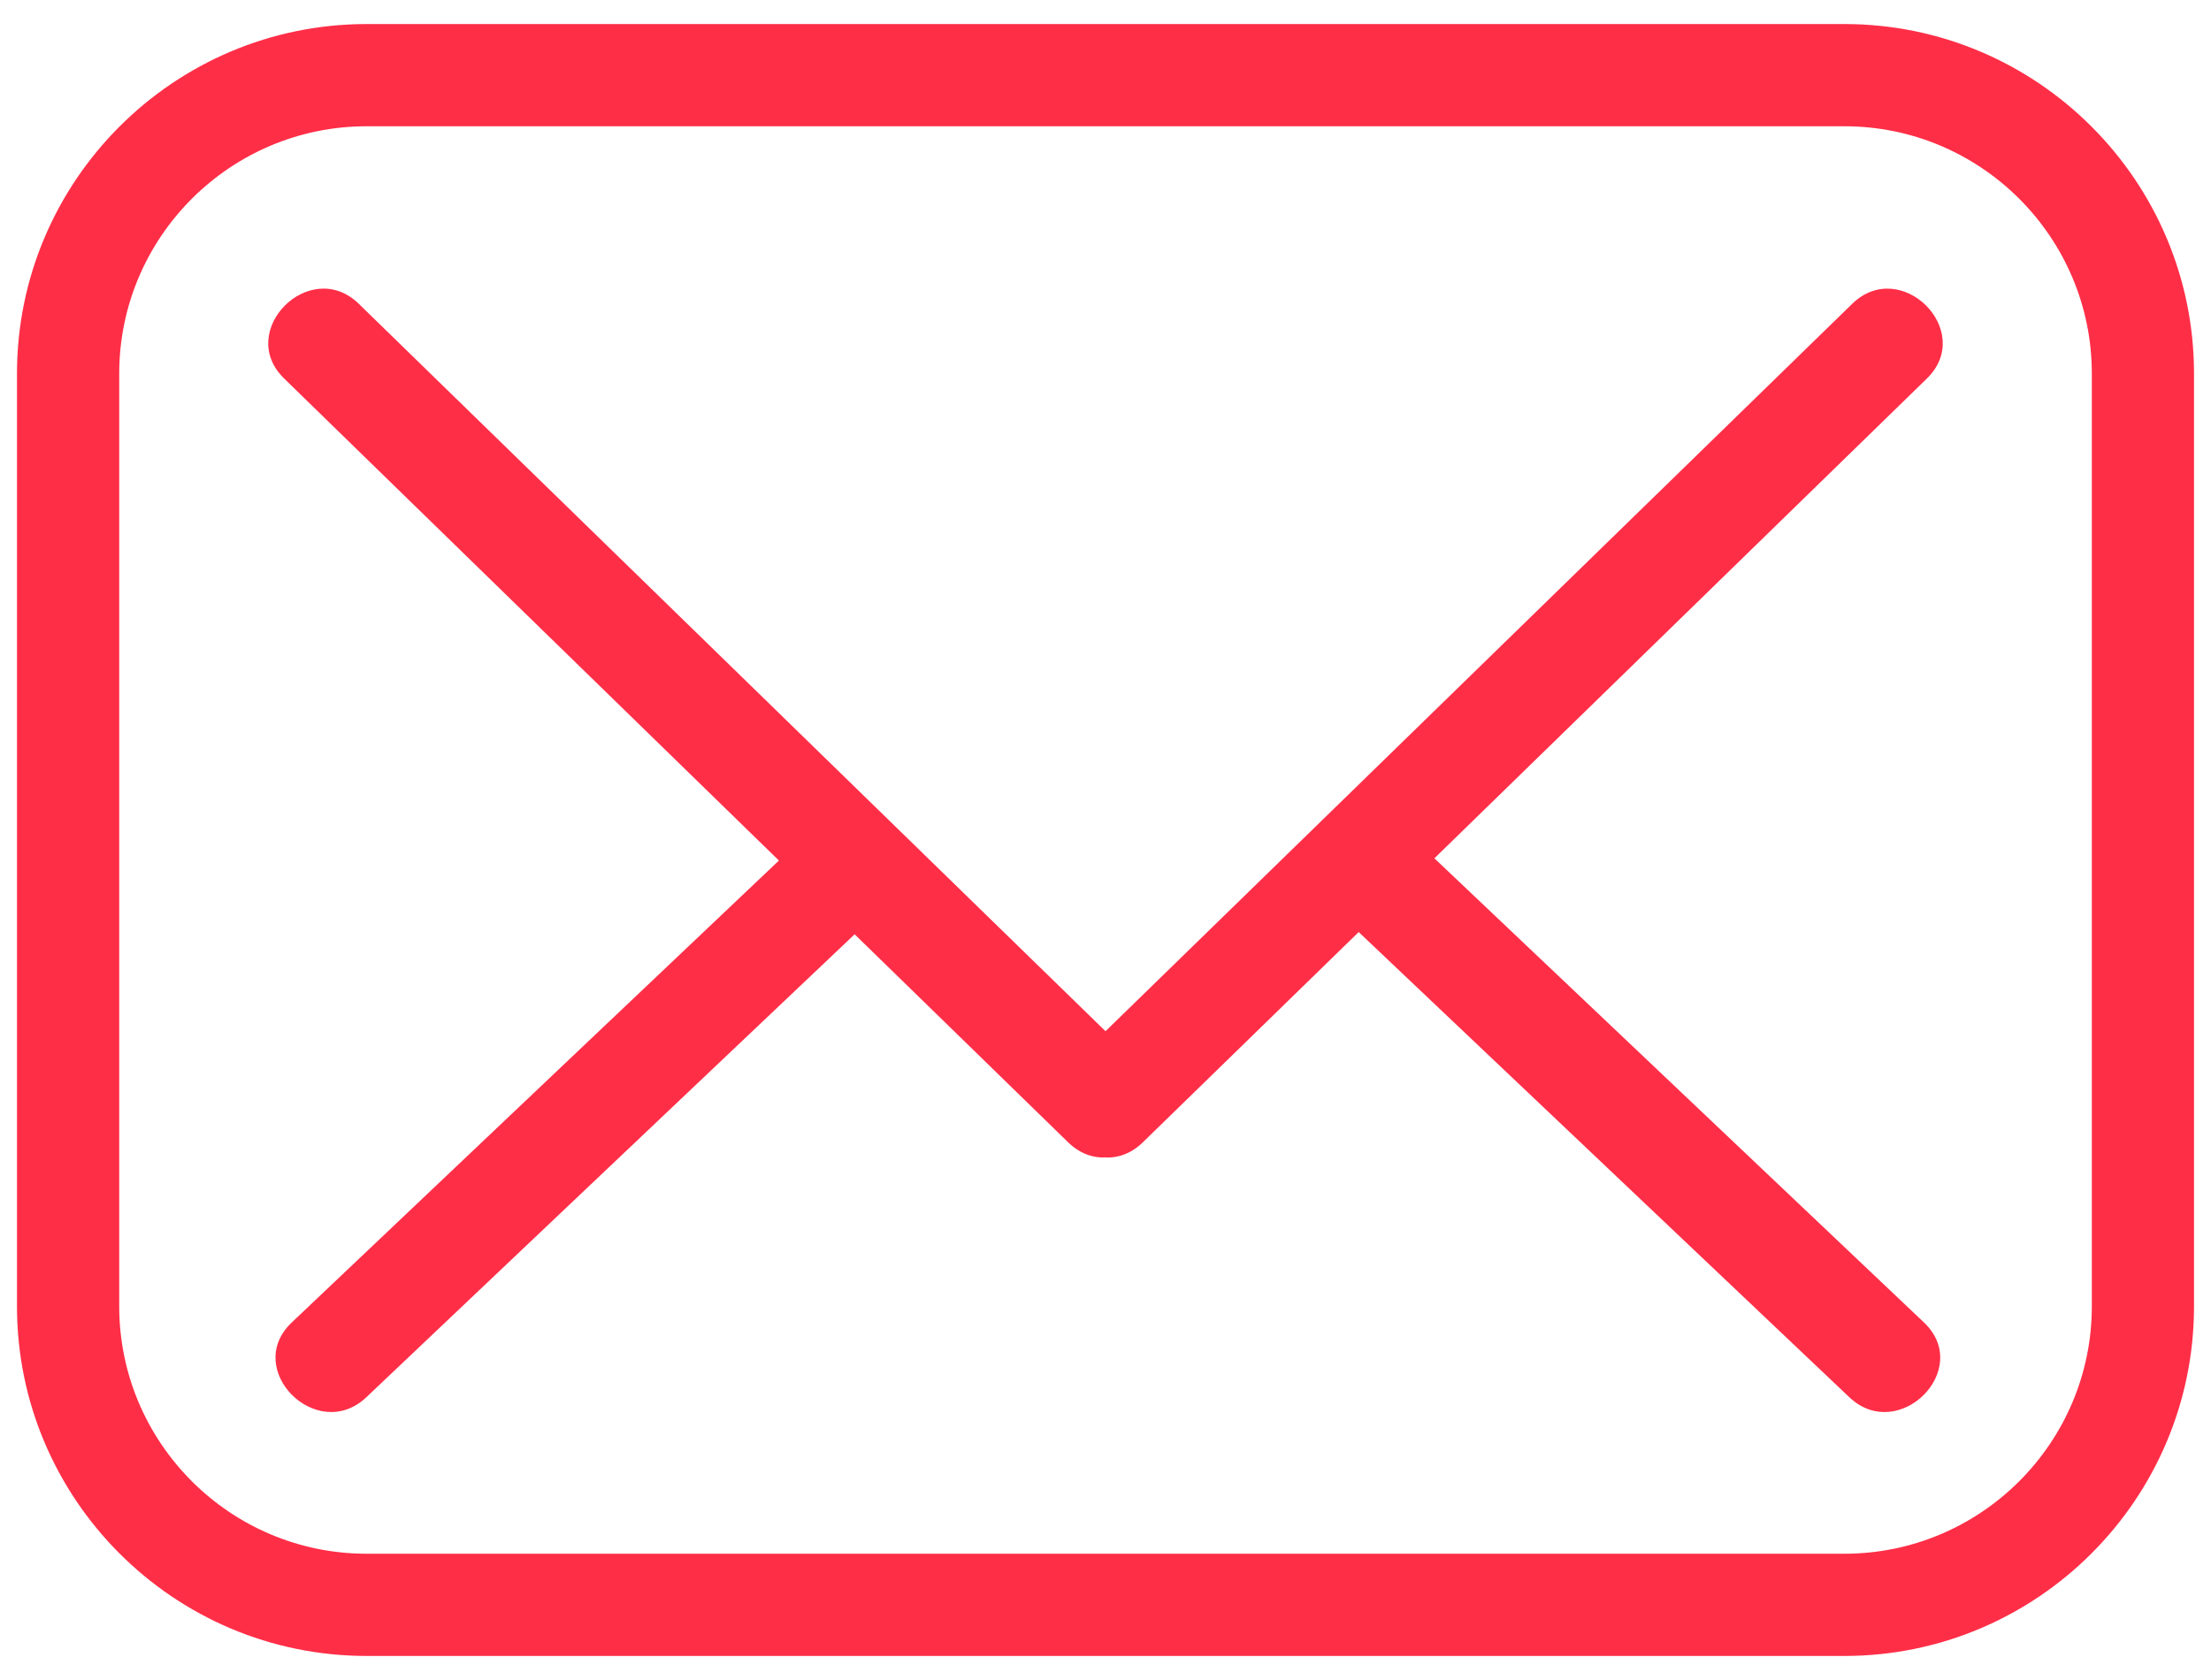 <svg width="50" height="38" viewBox="0 0 50 38" fill="none" xmlns="http://www.w3.org/2000/svg">
<path d="M41.71 37.456H8.291C3.93 37.456 0.384 33.909 0.384 29.548V8.451C0.384 4.091 3.931 0.544 8.291 0.544H41.71C46.069 0.544 49.616 4.091 49.616 8.451V29.548C49.616 33.909 46.069 37.456 41.71 37.456ZM8.291 2.856C5.206 2.856 2.696 5.366 2.696 8.451V29.548C2.696 32.634 5.206 35.144 8.291 35.144H41.71C44.795 35.144 47.305 32.634 47.305 29.548V8.451C47.305 5.366 44.795 2.856 41.71 2.856H8.291Z" fill="#FF2E47"/>
<path d="M6.425 8.561C12.335 14.32 18.245 20.079 24.155 25.838C25.257 26.911 26.948 25.224 25.845 24.148C19.934 18.39 14.024 12.631 8.114 6.872C7.012 5.798 5.322 7.486 6.425 8.561Z" fill="#FF2E47"/>
<path d="M25.845 25.838C31.755 20.079 37.665 14.32 43.575 8.562C44.678 7.487 42.988 5.799 41.886 6.872C35.975 12.631 30.065 18.39 24.155 24.149C23.052 25.224 24.742 26.912 25.845 25.838Z" fill="#FF2E47"/>
<path d="M43.51 29.914C39.577 26.185 35.644 22.456 31.712 18.726C30.596 17.669 28.904 19.354 30.022 20.415C33.955 24.145 37.888 27.874 41.821 31.604C42.936 32.661 44.628 30.974 43.51 29.914Z" fill="#FF2E47"/>
<path d="M8.286 31.603C12.219 27.873 16.152 24.144 20.084 20.415C21.202 19.354 19.511 17.667 18.395 18.725C14.463 22.455 10.529 26.184 6.597 29.914C5.479 30.974 7.17 32.661 8.286 31.603Z" fill="#FF2E47"/>
</svg>
